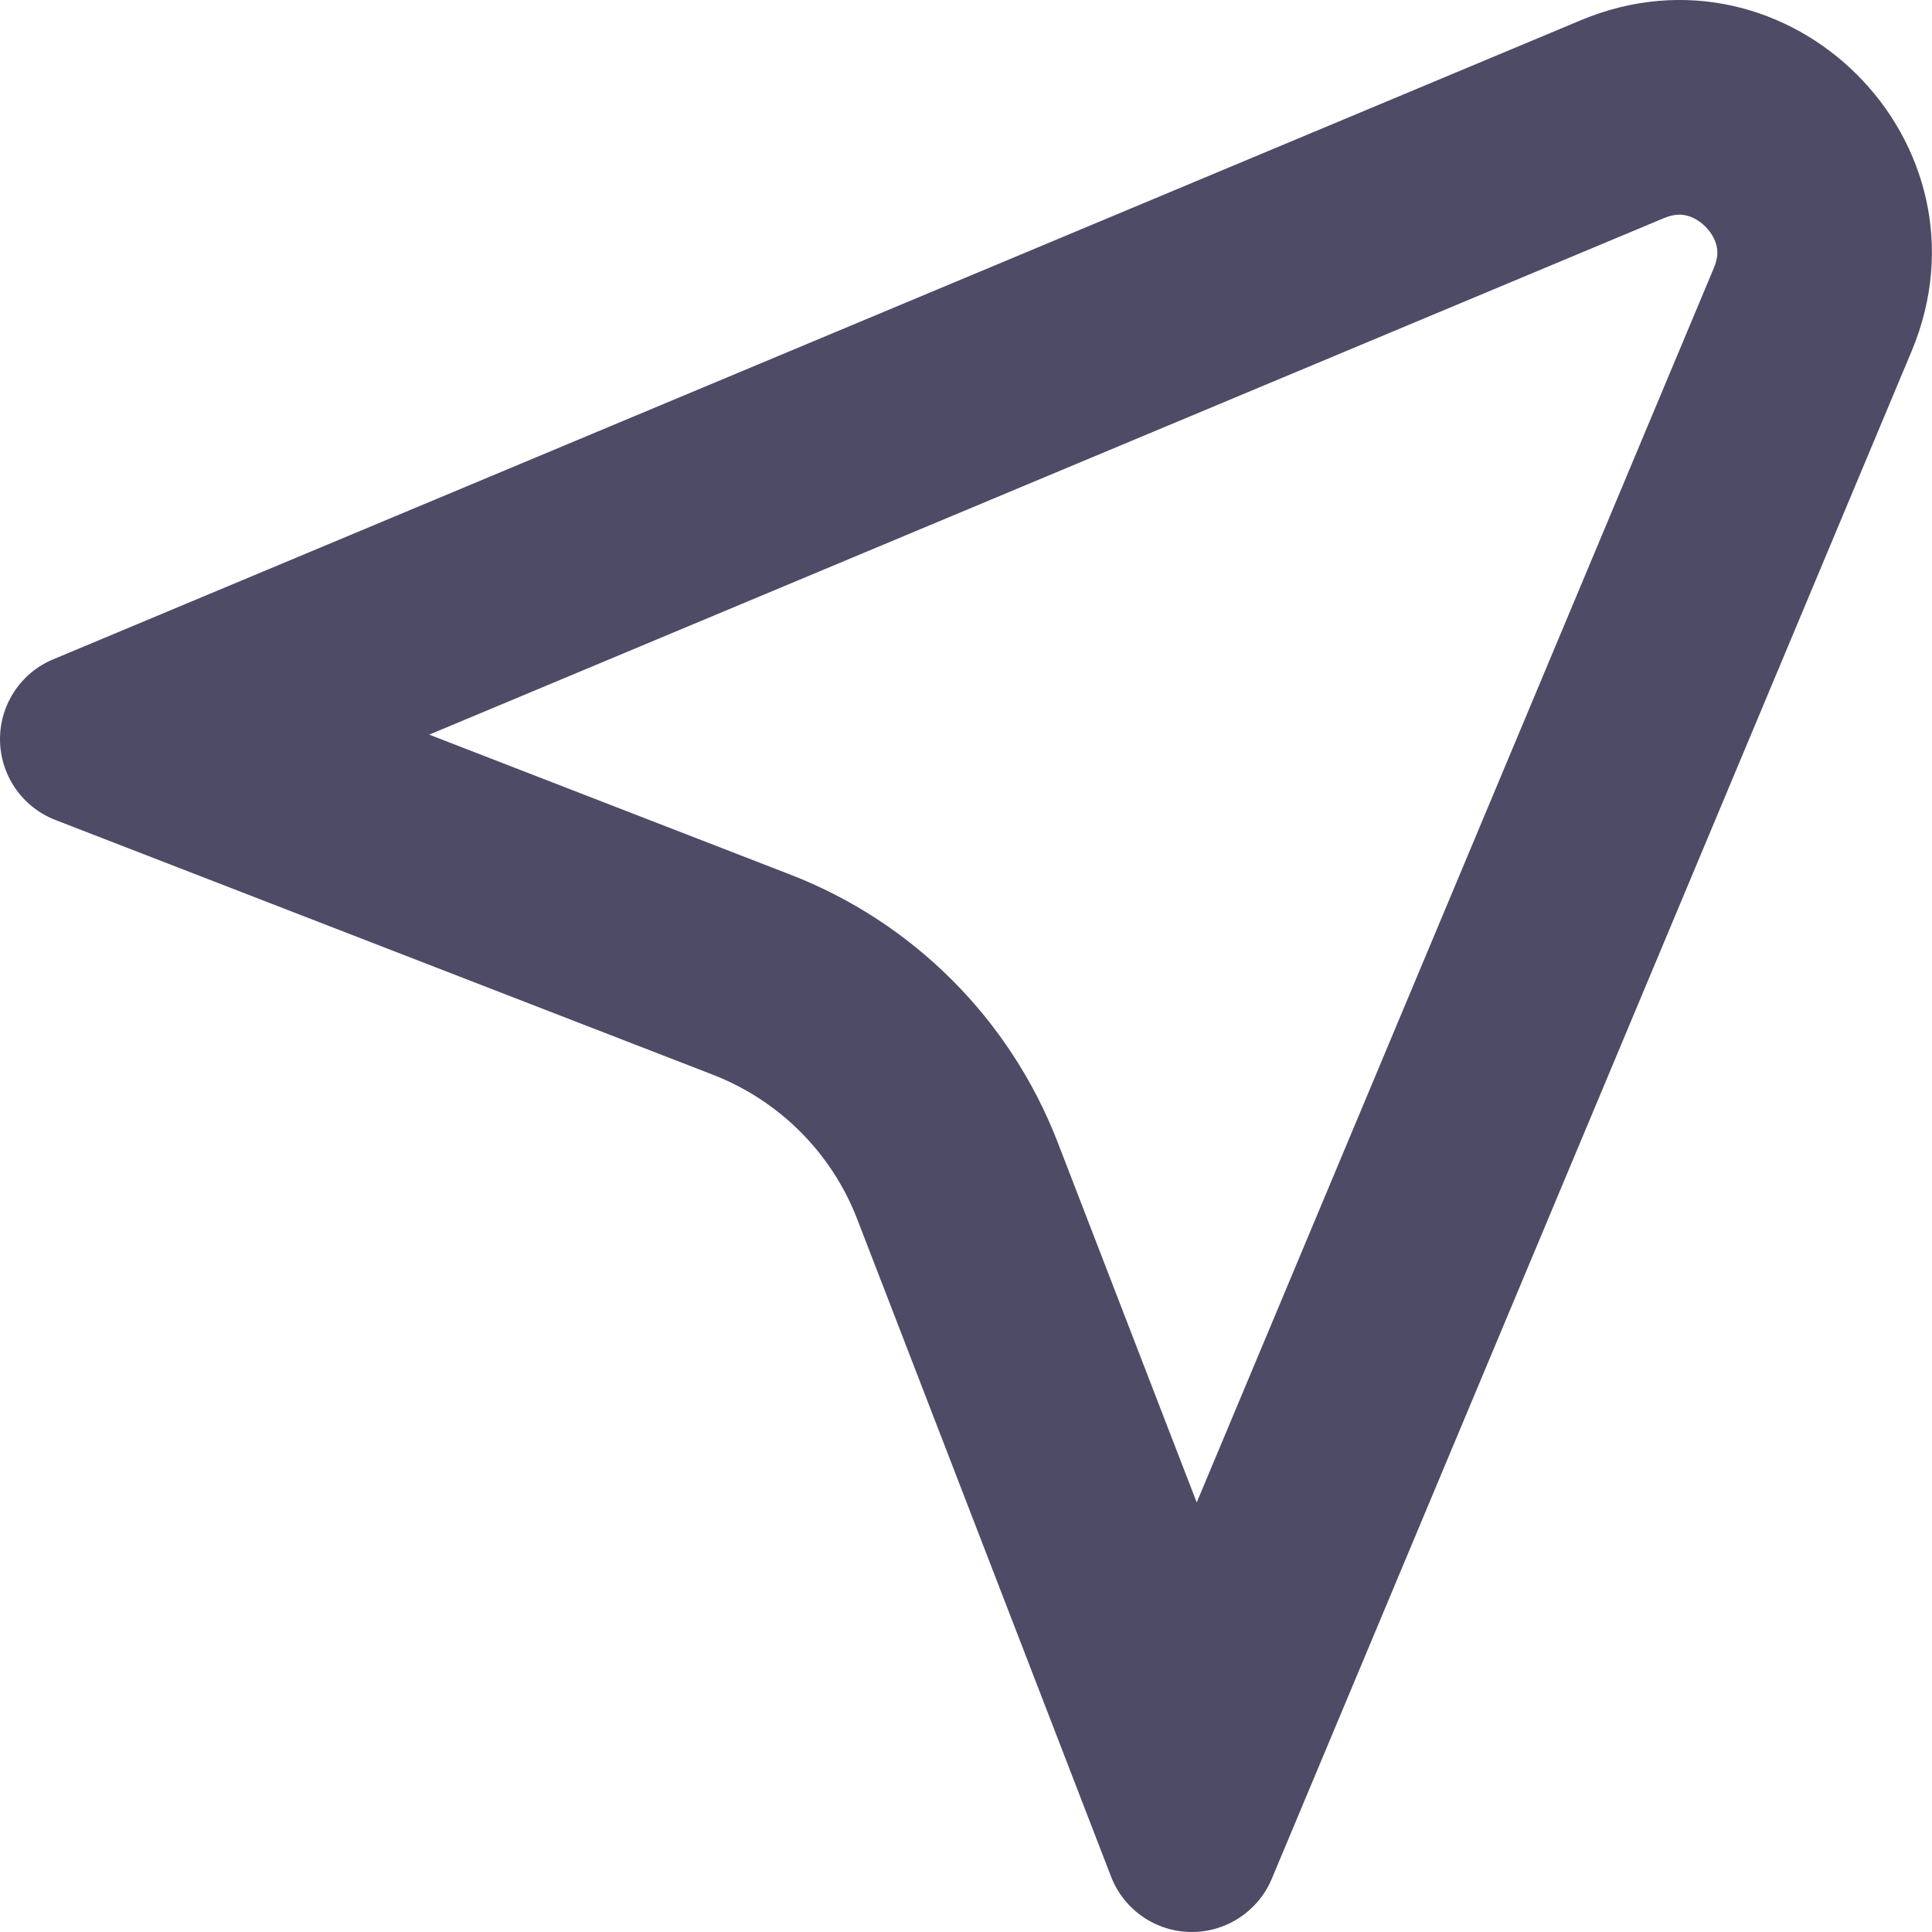 <svg width="12" height="12" viewBox="0 0 12 12" fill="none" xmlns="http://www.w3.org/2000/svg">
<path fill-rule="evenodd" clip-rule="evenodd" d="M0.344 5.093C0.137 5.013 0 4.813 0 4.591C0 4.374 0.13 4.178 0.331 4.095L9.818 0.126C11.114 -0.416 12.416 0.886 11.873 2.182L7.899 11.67C7.815 11.87 7.619 12 7.403 12C7.18 12 6.981 11.863 6.901 11.656L5.325 7.574C5.166 7.161 4.84 6.835 4.427 6.675L0.344 5.093ZM2.666 4.563L4.908 5.432C5.671 5.727 6.274 6.331 6.569 7.094L7.433 9.332L10.644 1.667C10.672 1.601 10.669 1.558 10.662 1.528C10.654 1.491 10.632 1.447 10.593 1.408C10.553 1.368 10.509 1.346 10.472 1.338C10.442 1.331 10.399 1.328 10.332 1.356L2.666 4.563Z" fill="#4E4B66"/>
</svg>

